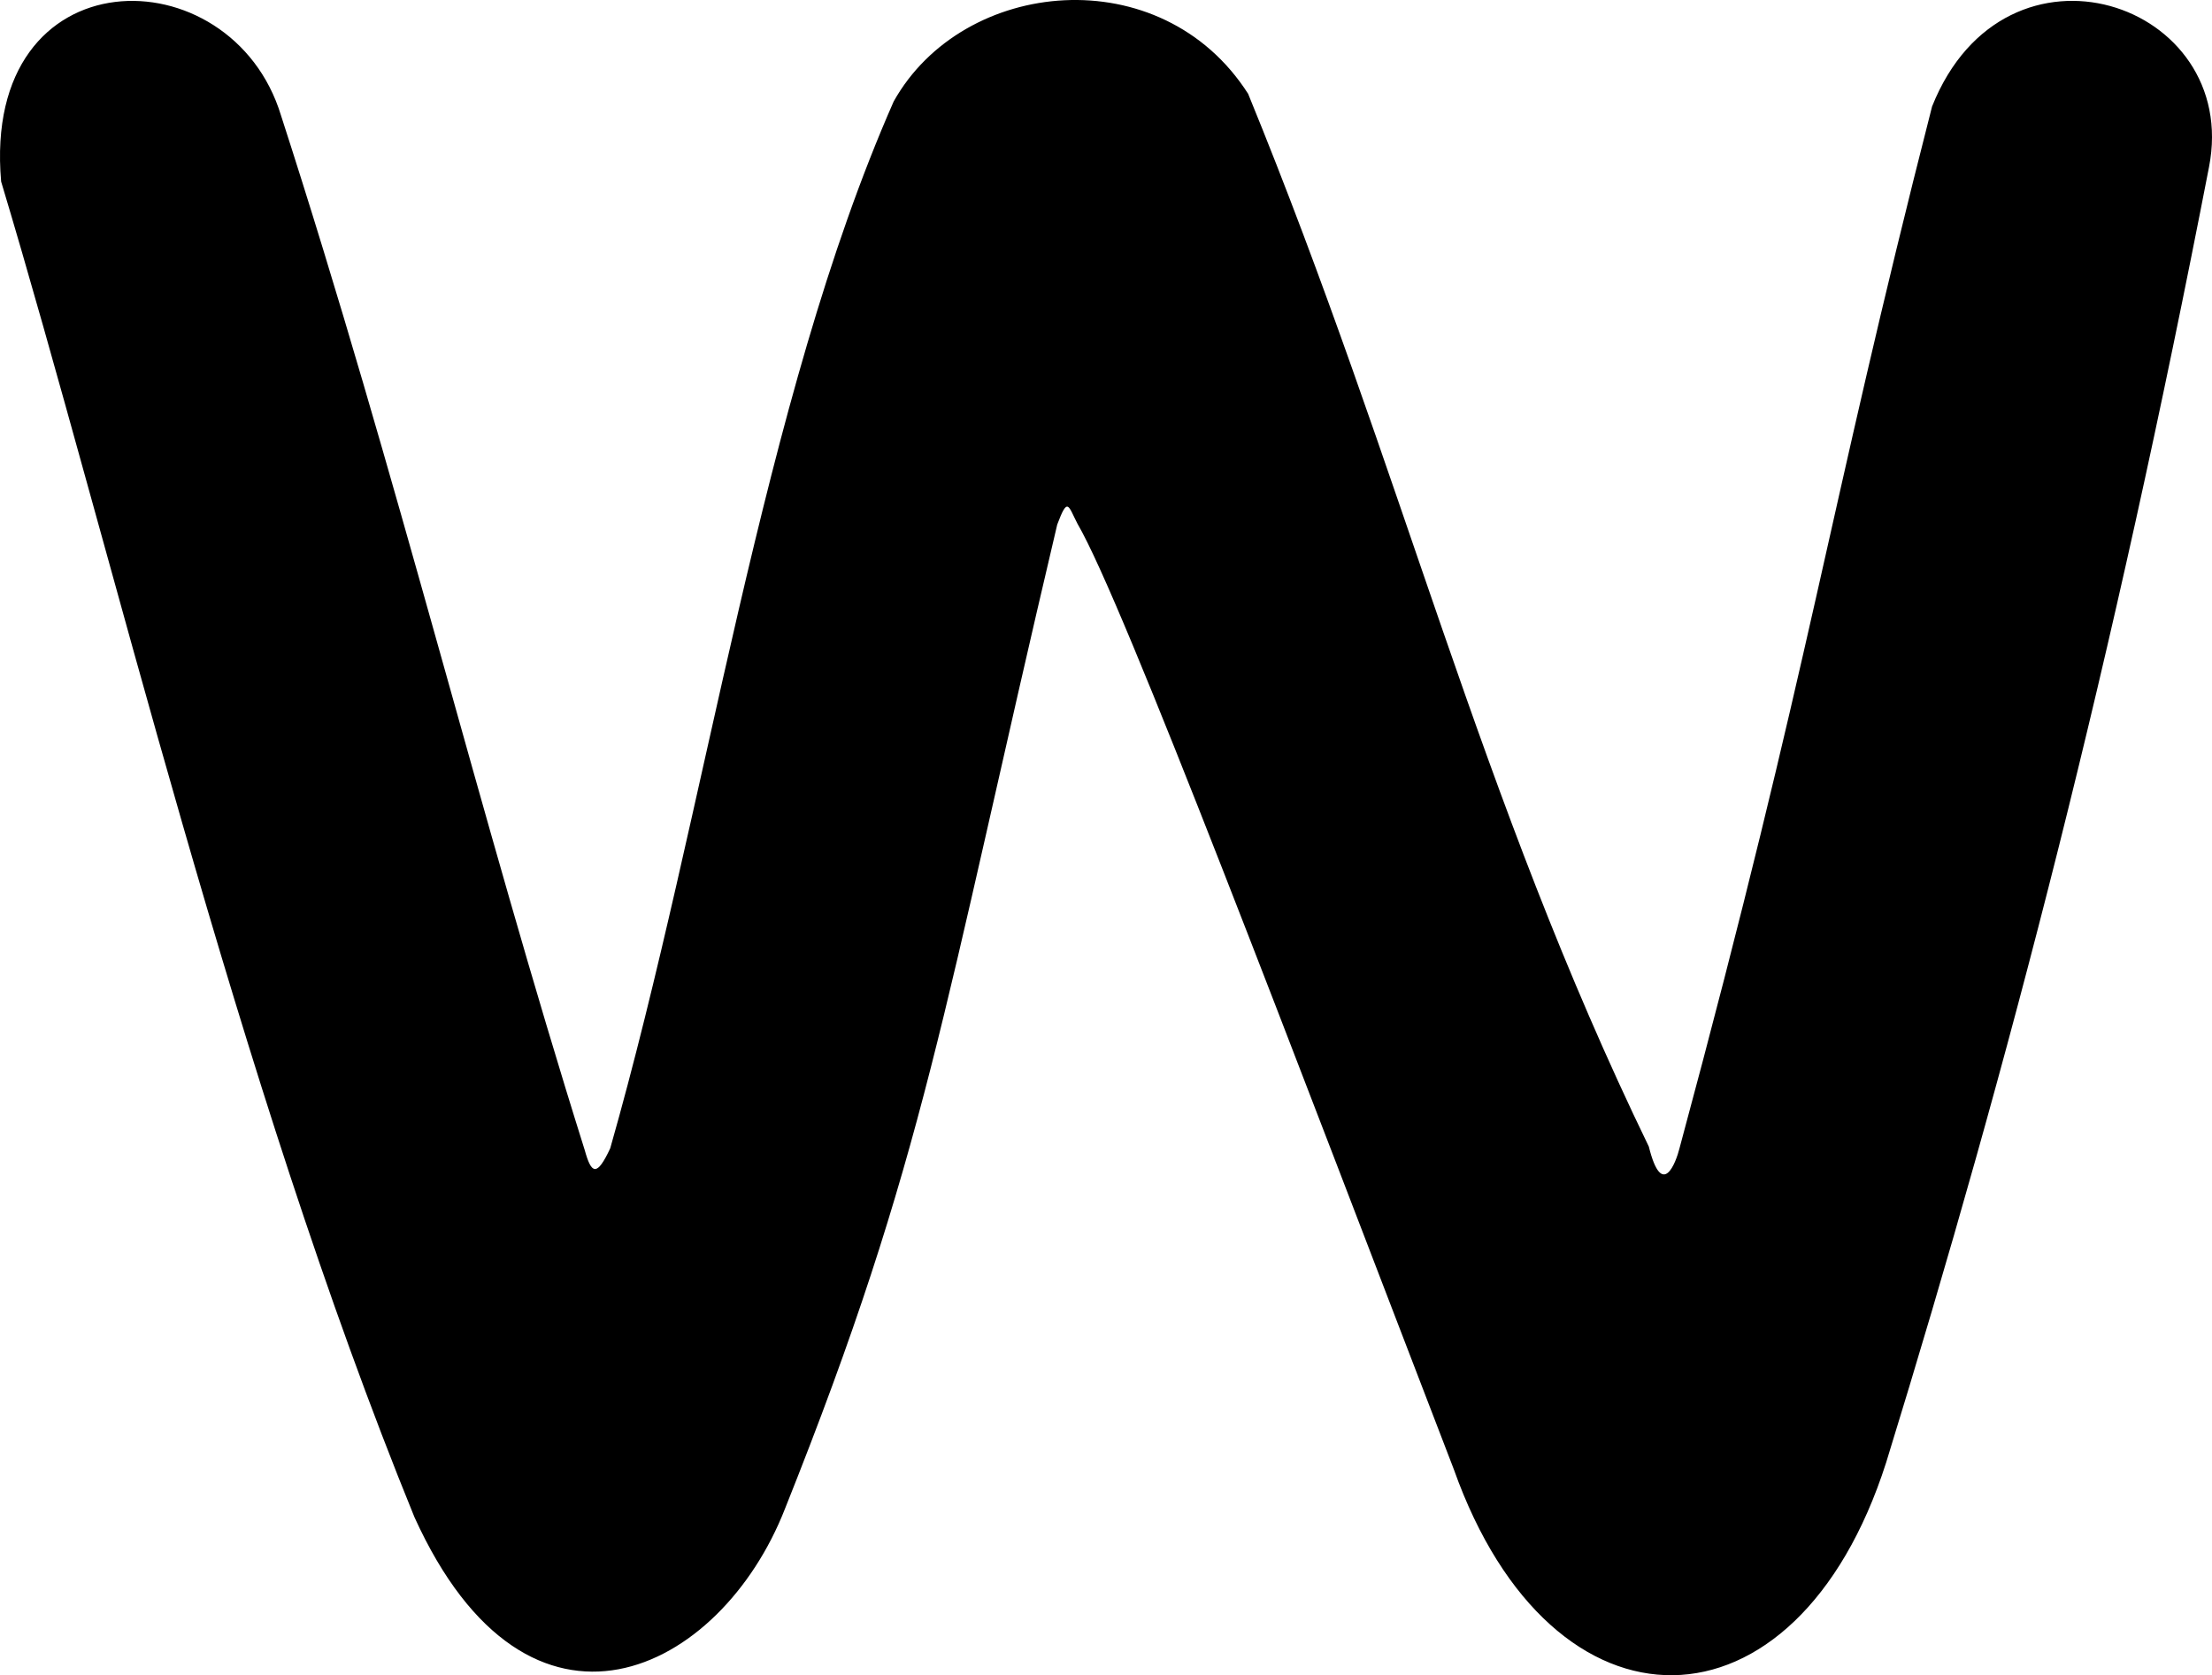 <?xml version="1.0" encoding="UTF-8" standalone="no"?>
<!-- Created with Inkscape (http://www.inkscape.org/) -->

<svg
   xmlns:dc="http://purl.org/dc/elements/1.1/"
   xmlns:cc="http://creativecommons.org/ns#"
   xmlns:rdf="http://www.w3.org/1999/02/22-rdf-syntax-ns#"
   xmlns:svg="http://www.w3.org/2000/svg"
   xmlns="http://www.w3.org/2000/svg"
   xmlns:sodipodi="http://sodipodi.sourceforge.net/DTD/sodipodi-0.dtd"
   xmlns:inkscape="http://www.inkscape.org/namespaces/inkscape"
   id="svg5154"
   version="1.1"
   inkscape:version="0.91 r13725"
   width="1226.97"
   height="929.185"
   viewBox="0 0 1226.97 929.185"
   sodipodi:docname="en_lower_w.svg">
  <defs
     id="defs5158" />
  <sodipodi:namedview
     pagecolor="#ffffff"
     bordercolor="#666666"
     borderopacity="1"
     objecttolerance="10"
     gridtolerance="10"
     guidetolerance="10"
     inkscape:pageopacity="0"
     inkscape:pageshadow="2"
     inkscape:window-width="1541"
     inkscape:window-height="1035"
     id="namedview5156"
     showgrid="false"
     fit-margin-top="0"
     fit-margin-left="0"
     fit-margin-right="0"
     fit-margin-bottom="0"
     inkscape:zoom="0.31658049"
     inkscape:cx="1197.4371"
     inkscape:cy="963.33511"
     inkscape:window-x="280"
     inkscape:window-y="0"
     inkscape:window-maximized="0"
     inkscape:current-layer="svg5154" />
  <path
     style="fill:#000000"
     d="M 229.88,841.492 C 130.652,598.306 61.826,304.233 0.63,100.717 -10.472,-26.114 128.519,-25.952 155.883,64.078 220.832,264.756 265.901,452.163 324.351,637.954 c 3.726,13.469 6.759,14.745 14.131,-1.021 53.323,-187.052 83.936,-414.315 157.232,-580.657 38.481,-68.756 148.48,-79.51 196.61,-4.24 86.343,210.964 127.615,388.779 222.253,583.92 7.404,29.925 15.138,8.477 17.006,1.012 74.022,-274.238 81.129,-347.174 140.11,-577.903 40.74,-102.125 171.491,-57.678 153.608,33.639 C 1172.082,366.881 1115.447,586.627 1046.19,811.32 996.295,967.193 860.93,968.493 806.441,815.04 717.739,584.735 623.232,334.166 597.672,290.501 c -5.229,-10.061 -5.351,-15.218 -11.238,0.441 -64.244,272.406 -72.592,349.623 -151.012,545.897 -35.65,91.314 -142.027,144.566 -205.542,4.653 z"
     id="path5164"
     inkscape:connector-curvature="0"
     sodipodi:nodetypes="ccccccccccccccccc" />
</svg>

